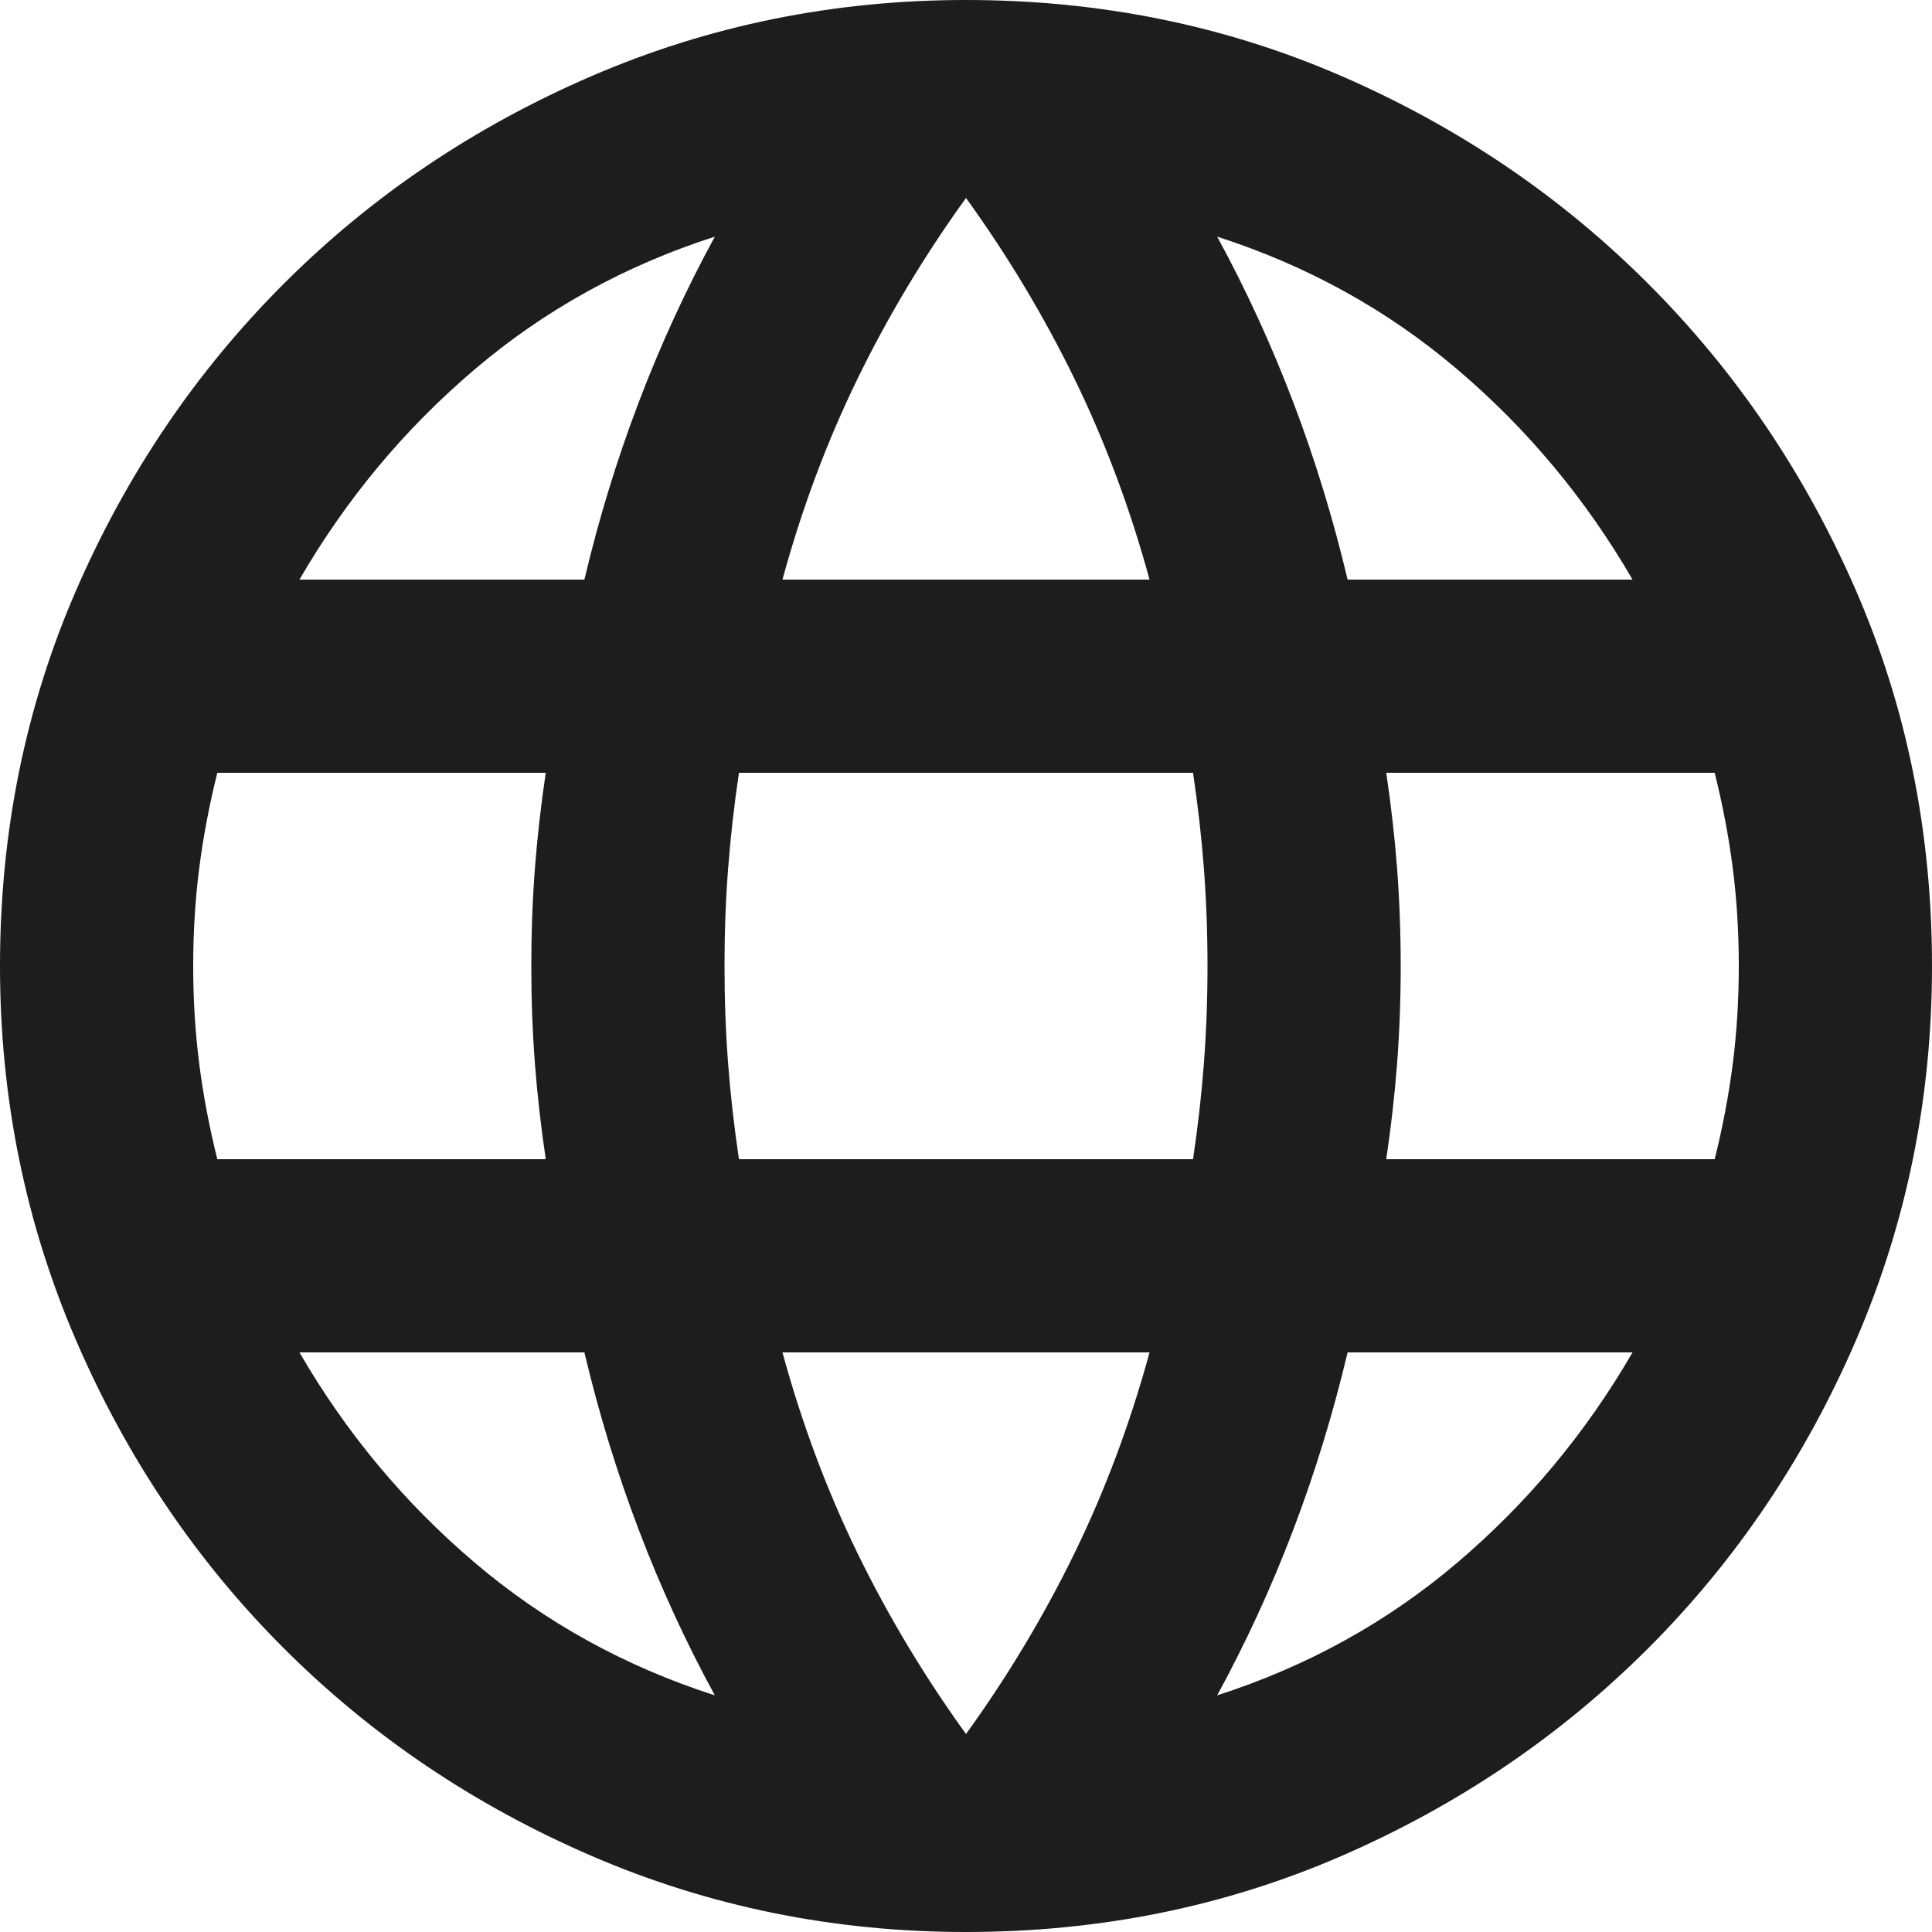 <svg width="25" height="25" viewBox="0 0 25 25" fill="none" xmlns="http://www.w3.org/2000/svg">
<path d="M12.5 25C10.792 25 9.177 24.672 7.656 24.016C6.135 23.359 4.807 22.463 3.672 21.328C2.536 20.193 1.641 18.865 0.984 17.344C0.328 15.823 0 14.208 0 12.5C0 10.771 0.328 9.151 0.984 7.641C1.641 6.13 2.536 4.807 3.672 3.672C4.807 2.536 6.135 1.641 7.656 0.984C9.177 0.328 10.792 0 12.5 0C14.229 0 15.849 0.328 17.359 0.984C18.87 1.641 20.193 2.536 21.328 3.672C22.463 4.807 23.359 6.13 24.016 7.641C24.672 9.151 25 10.771 25 12.5C25 14.208 24.672 15.823 24.016 17.344C23.359 18.865 22.463 20.193 21.328 21.328C20.193 22.463 18.87 23.359 17.359 24.016C15.849 24.672 14.229 25 12.5 25ZM12.5 22.438C13.042 21.688 13.51 20.906 13.906 20.094C14.302 19.281 14.625 18.417 14.875 17.5H10.125C10.375 18.417 10.698 19.281 11.094 20.094C11.49 20.906 11.958 21.688 12.5 22.438ZM9.25 21.938C8.875 21.25 8.547 20.537 8.266 19.797C7.984 19.057 7.75 18.292 7.562 17.5H3.875C4.479 18.542 5.234 19.448 6.141 20.219C7.047 20.99 8.083 21.562 9.25 21.938ZM15.75 21.938C16.917 21.562 17.953 20.99 18.859 20.219C19.766 19.448 20.521 18.542 21.125 17.5H17.438C17.25 18.292 17.016 19.057 16.734 19.797C16.453 20.537 16.125 21.25 15.75 21.938ZM2.812 15H7.062C7 14.583 6.953 14.172 6.922 13.766C6.891 13.359 6.875 12.938 6.875 12.5C6.875 12.062 6.891 11.641 6.922 11.234C6.953 10.828 7 10.417 7.062 10H2.812C2.708 10.417 2.63 10.828 2.578 11.234C2.526 11.641 2.5 12.062 2.5 12.5C2.5 12.938 2.526 13.359 2.578 13.766C2.63 14.172 2.708 14.583 2.812 15ZM9.562 15H15.438C15.5 14.583 15.547 14.172 15.578 13.766C15.609 13.359 15.625 12.938 15.625 12.5C15.625 12.062 15.609 11.641 15.578 11.234C15.547 10.828 15.5 10.417 15.438 10H9.562C9.5 10.417 9.453 10.828 9.422 11.234C9.391 11.641 9.375 12.062 9.375 12.5C9.375 12.938 9.391 13.359 9.422 13.766C9.453 14.172 9.5 14.583 9.562 15ZM17.938 15H22.188C22.292 14.583 22.37 14.172 22.422 13.766C22.474 13.359 22.5 12.938 22.5 12.5C22.5 12.062 22.474 11.641 22.422 11.234C22.37 10.828 22.292 10.417 22.188 10H17.938C18 10.417 18.047 10.828 18.078 11.234C18.109 11.641 18.125 12.062 18.125 12.5C18.125 12.938 18.109 13.359 18.078 13.766C18.047 14.172 18 14.583 17.938 15ZM17.438 7.5H21.125C20.521 6.458 19.766 5.552 18.859 4.781C17.953 4.01 16.917 3.438 15.75 3.062C16.125 3.75 16.453 4.464 16.734 5.203C17.016 5.943 17.25 6.708 17.438 7.5ZM10.125 7.5H14.875C14.625 6.583 14.302 5.719 13.906 4.906C13.51 4.094 13.042 3.312 12.5 2.562C11.958 3.312 11.49 4.094 11.094 4.906C10.698 5.719 10.375 6.583 10.125 7.5ZM3.875 7.5H7.562C7.75 6.708 7.984 5.943 8.266 5.203C8.547 4.464 8.875 3.75 9.25 3.062C8.083 3.438 7.047 4.01 6.141 4.781C5.234 5.552 4.479 6.458 3.875 7.5Z" fill="#1D1D1D"/>
</svg>
